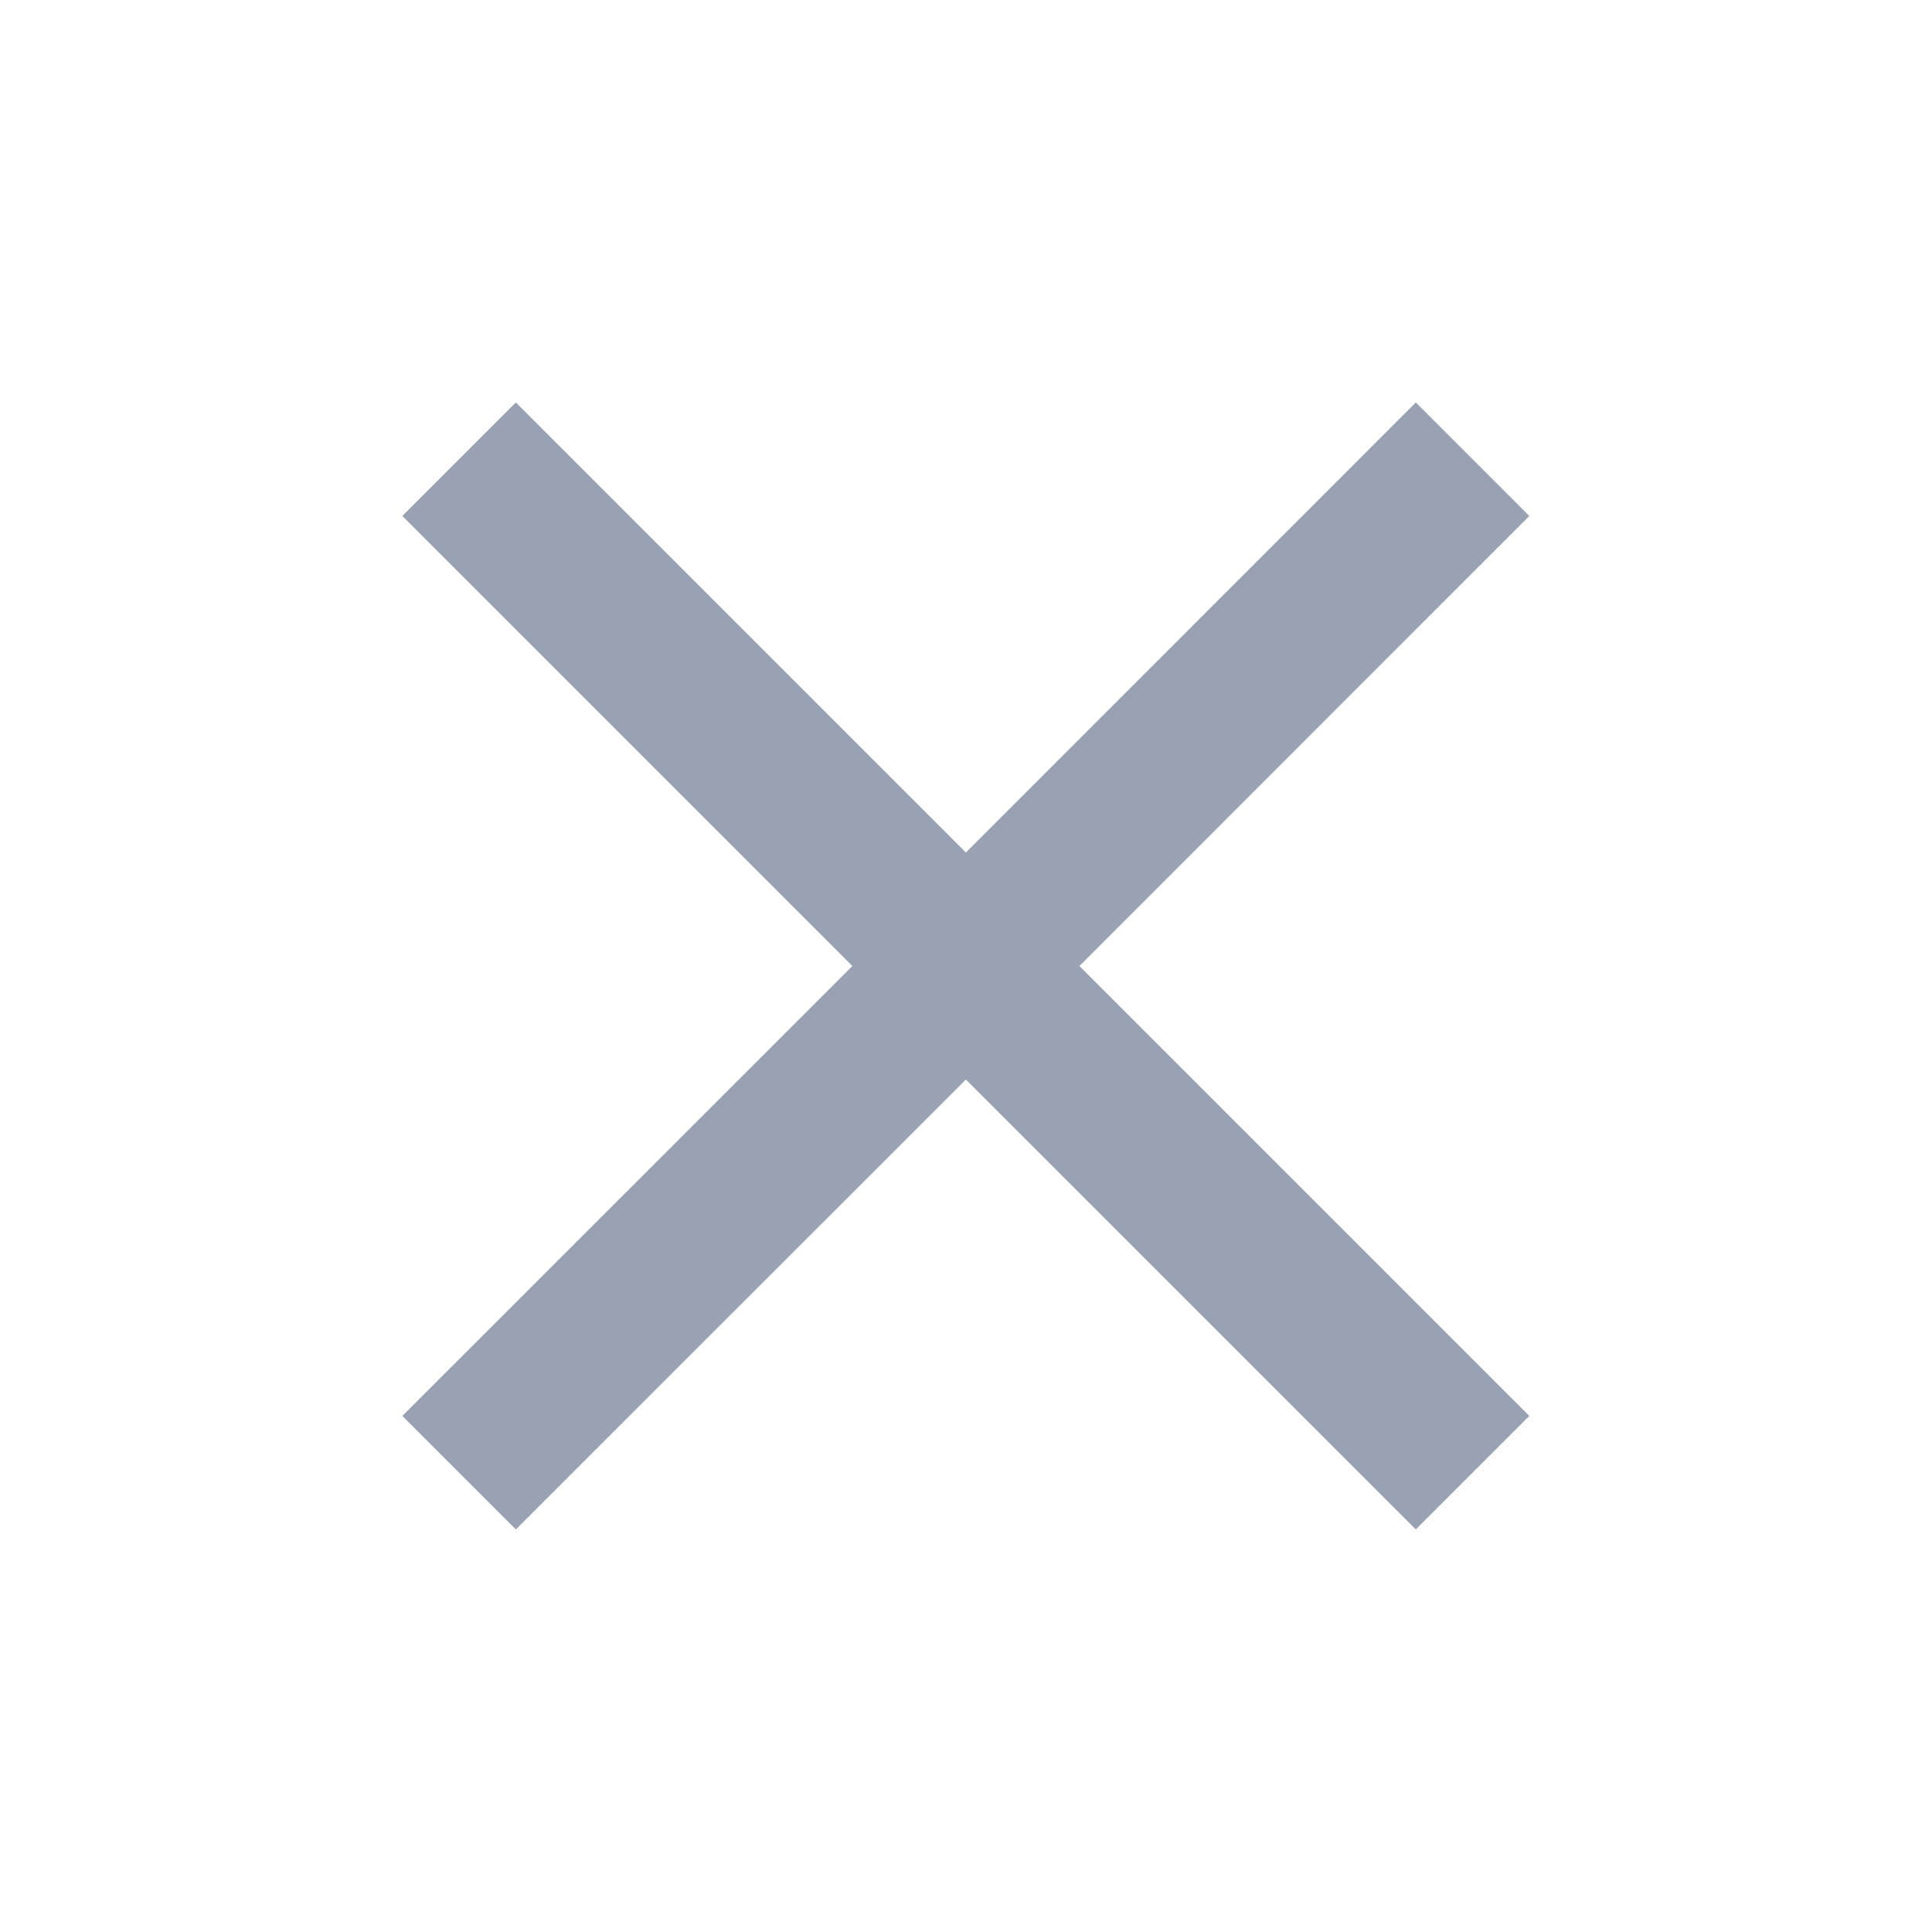 <svg width="16" height="16" viewBox="0 0 16 16" fill="none" xmlns="http://www.w3.org/2000/svg">
    <path d="M12.665 4.273L11.725 3.333L7.999 7.06L4.272 3.333L3.332 4.273L7.059 8L3.332 11.726L4.272 12.666L7.999 8.94L11.725 12.666L12.665 11.726L8.939 8L12.665 4.273Z" fill="#98A2B3"/>
</svg>
    